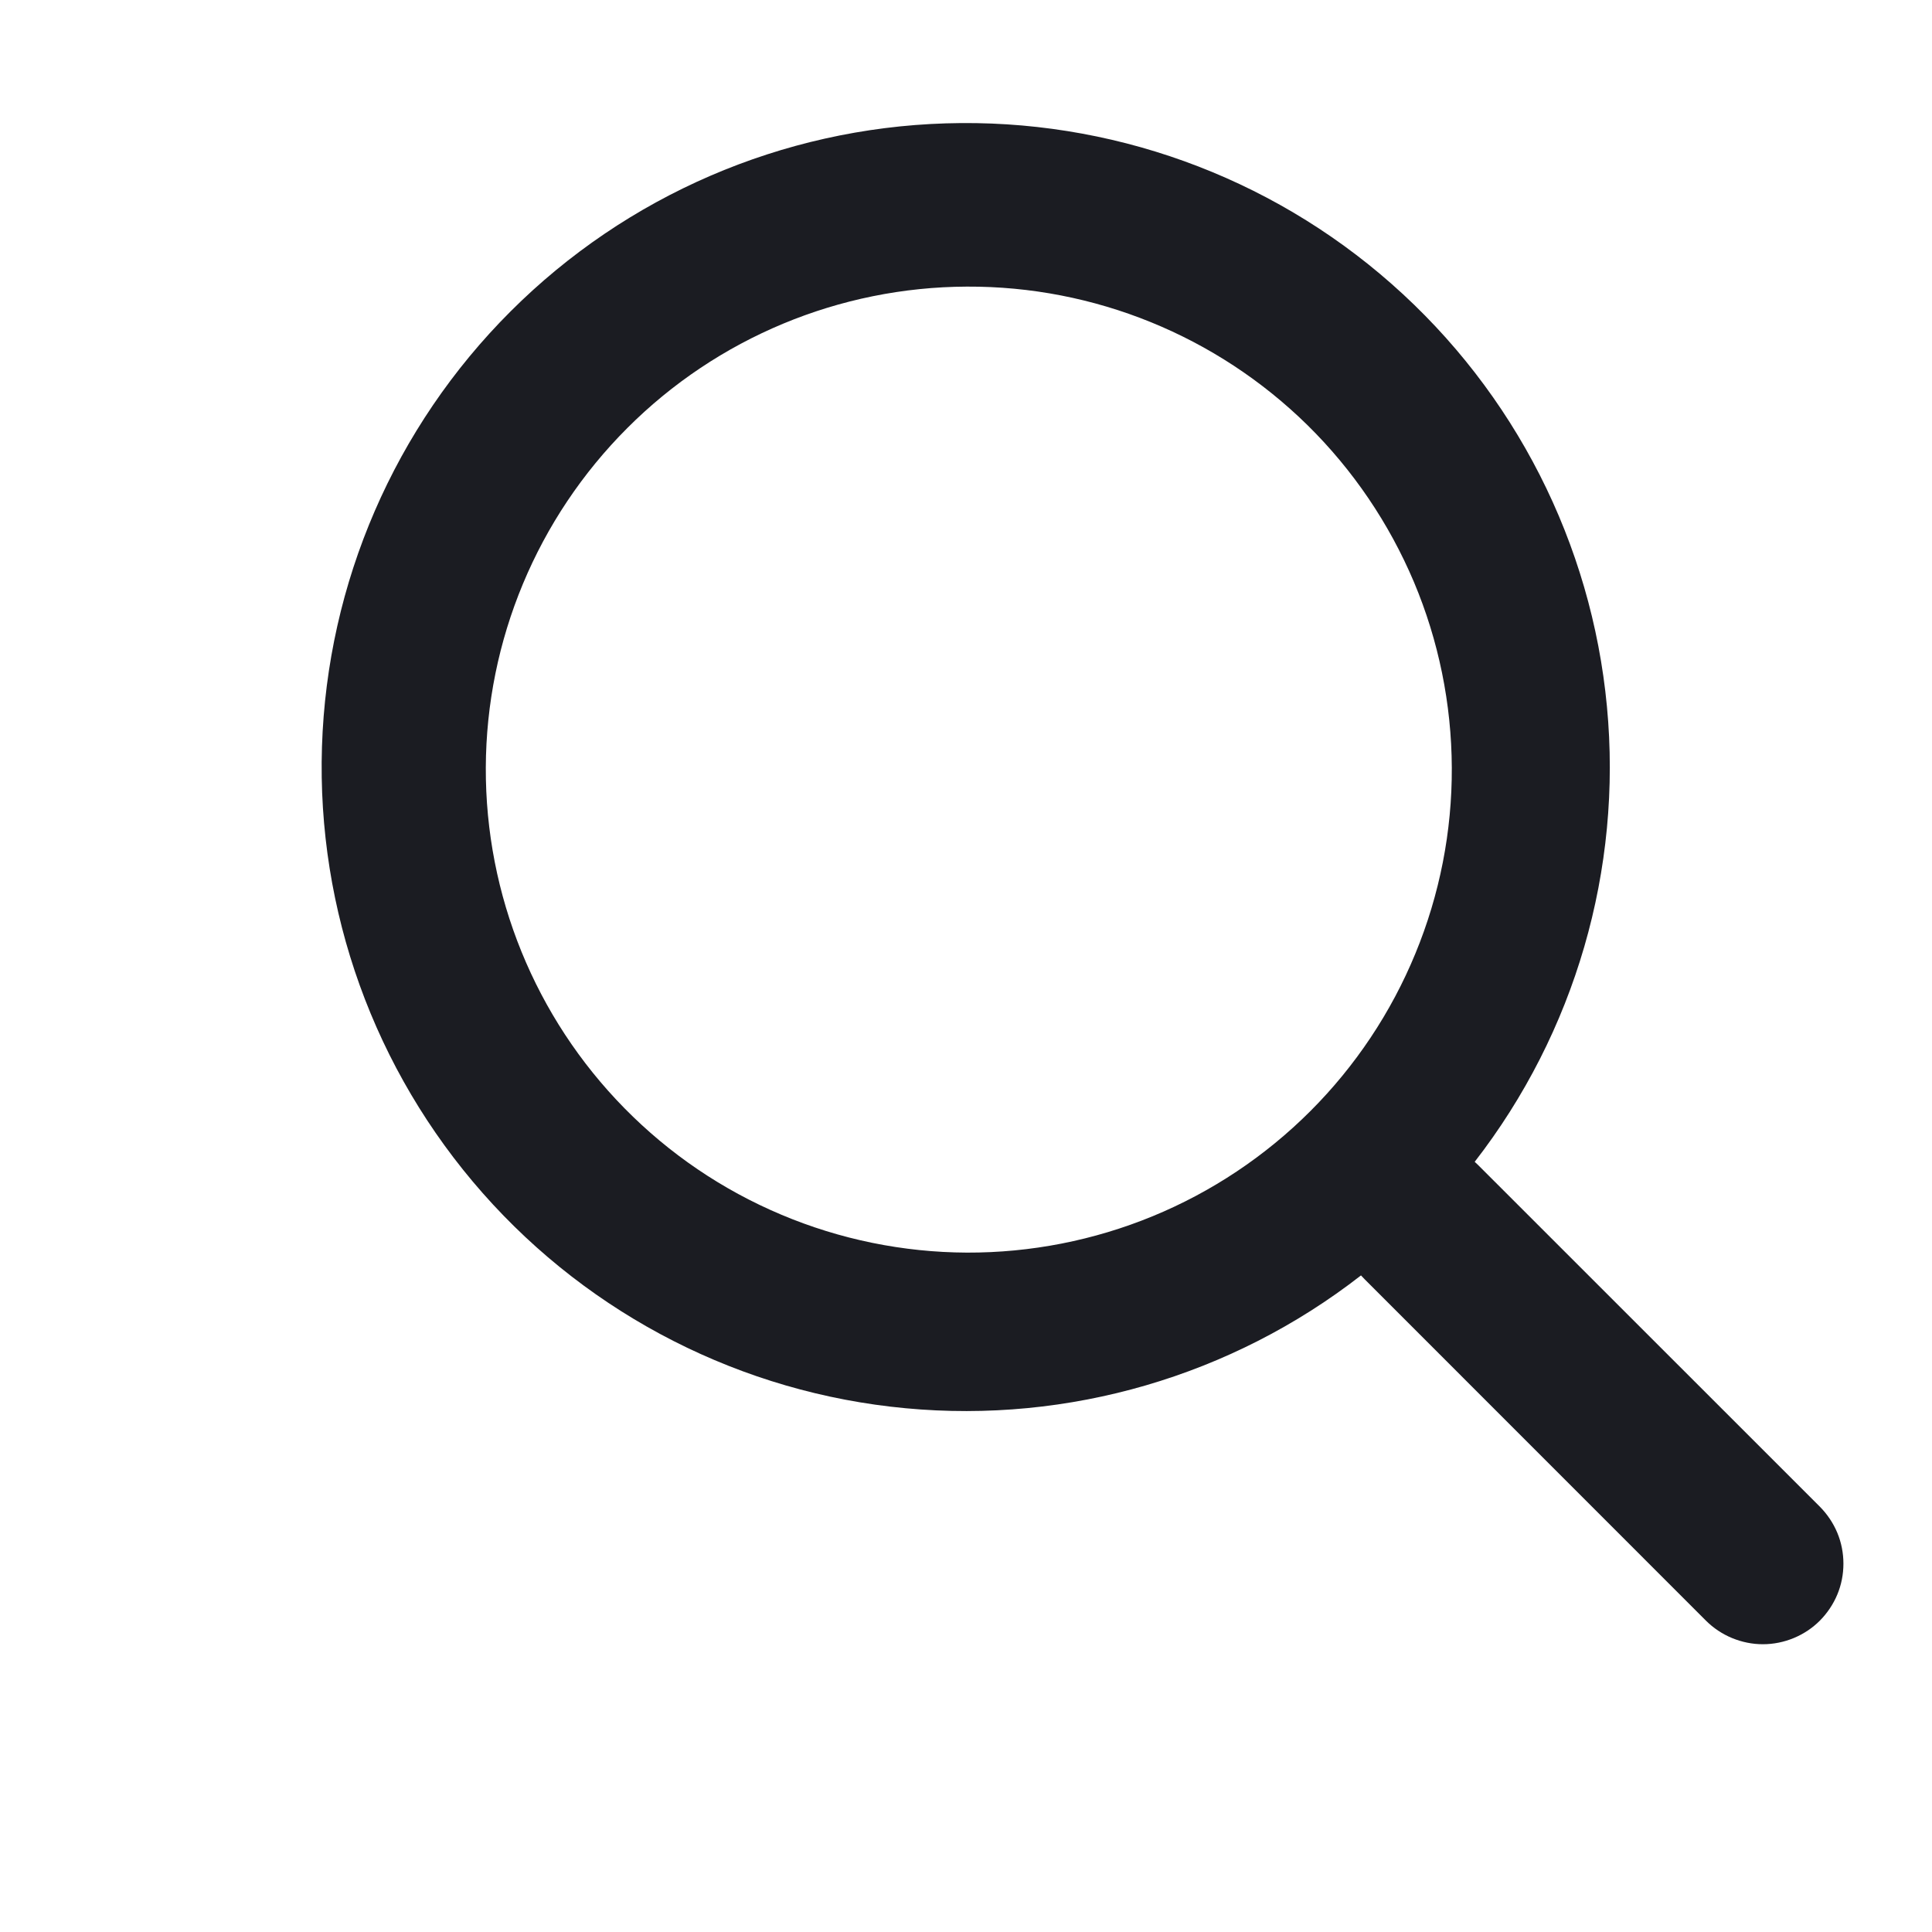 <svg width="20" height="20" viewBox="0 0 20 20" fill="none" xmlns="http://www.w3.org/2000/svg">
<path fill-rule="evenodd" clip-rule="evenodd" d="M15.266 12.027C16.305 10.688 16.795 9.002 16.635 7.314C16.476 5.627 15.68 4.063 14.408 2.941C13.137 1.819 11.486 1.224 9.791 1.277C8.096 1.329 6.485 2.025 5.286 3.223C4.085 4.422 3.387 6.034 3.333 7.73C3.279 9.426 3.874 11.078 4.997 12.351C6.119 13.623 7.685 14.42 9.374 14.578C11.063 14.737 12.75 14.245 14.089 13.203L14.125 13.241L17.66 16.777C17.737 16.854 17.829 16.915 17.93 16.957C18.032 16.999 18.14 17.021 18.249 17.021C18.359 17.021 18.467 16.999 18.569 16.957C18.67 16.915 18.762 16.854 18.839 16.777C18.916 16.699 18.978 16.607 19.02 16.506C19.062 16.405 19.083 16.297 19.083 16.187C19.083 16.078 19.062 15.969 19.02 15.868C18.978 15.767 18.916 15.675 18.839 15.597L15.303 12.062C15.291 12.05 15.278 12.039 15.266 12.027ZM13.536 4.402C14.006 4.865 14.38 5.417 14.637 6.025C14.893 6.633 15.026 7.286 15.029 7.946C15.032 8.606 14.904 9.26 14.652 9.871C14.401 10.481 14.031 11.036 13.565 11.502C13.098 11.969 12.543 12.339 11.933 12.59C11.323 12.841 10.669 12.969 10.009 12.967C9.349 12.964 8.696 12.831 8.087 12.574C7.479 12.318 6.928 11.944 6.465 11.473C5.54 10.533 5.024 9.265 5.029 7.946C5.034 6.627 5.561 5.364 6.494 4.431C7.426 3.498 8.69 2.972 10.009 2.967C11.328 2.961 12.595 3.477 13.536 4.402Z" fill="#1B1C22"/>
</svg>
